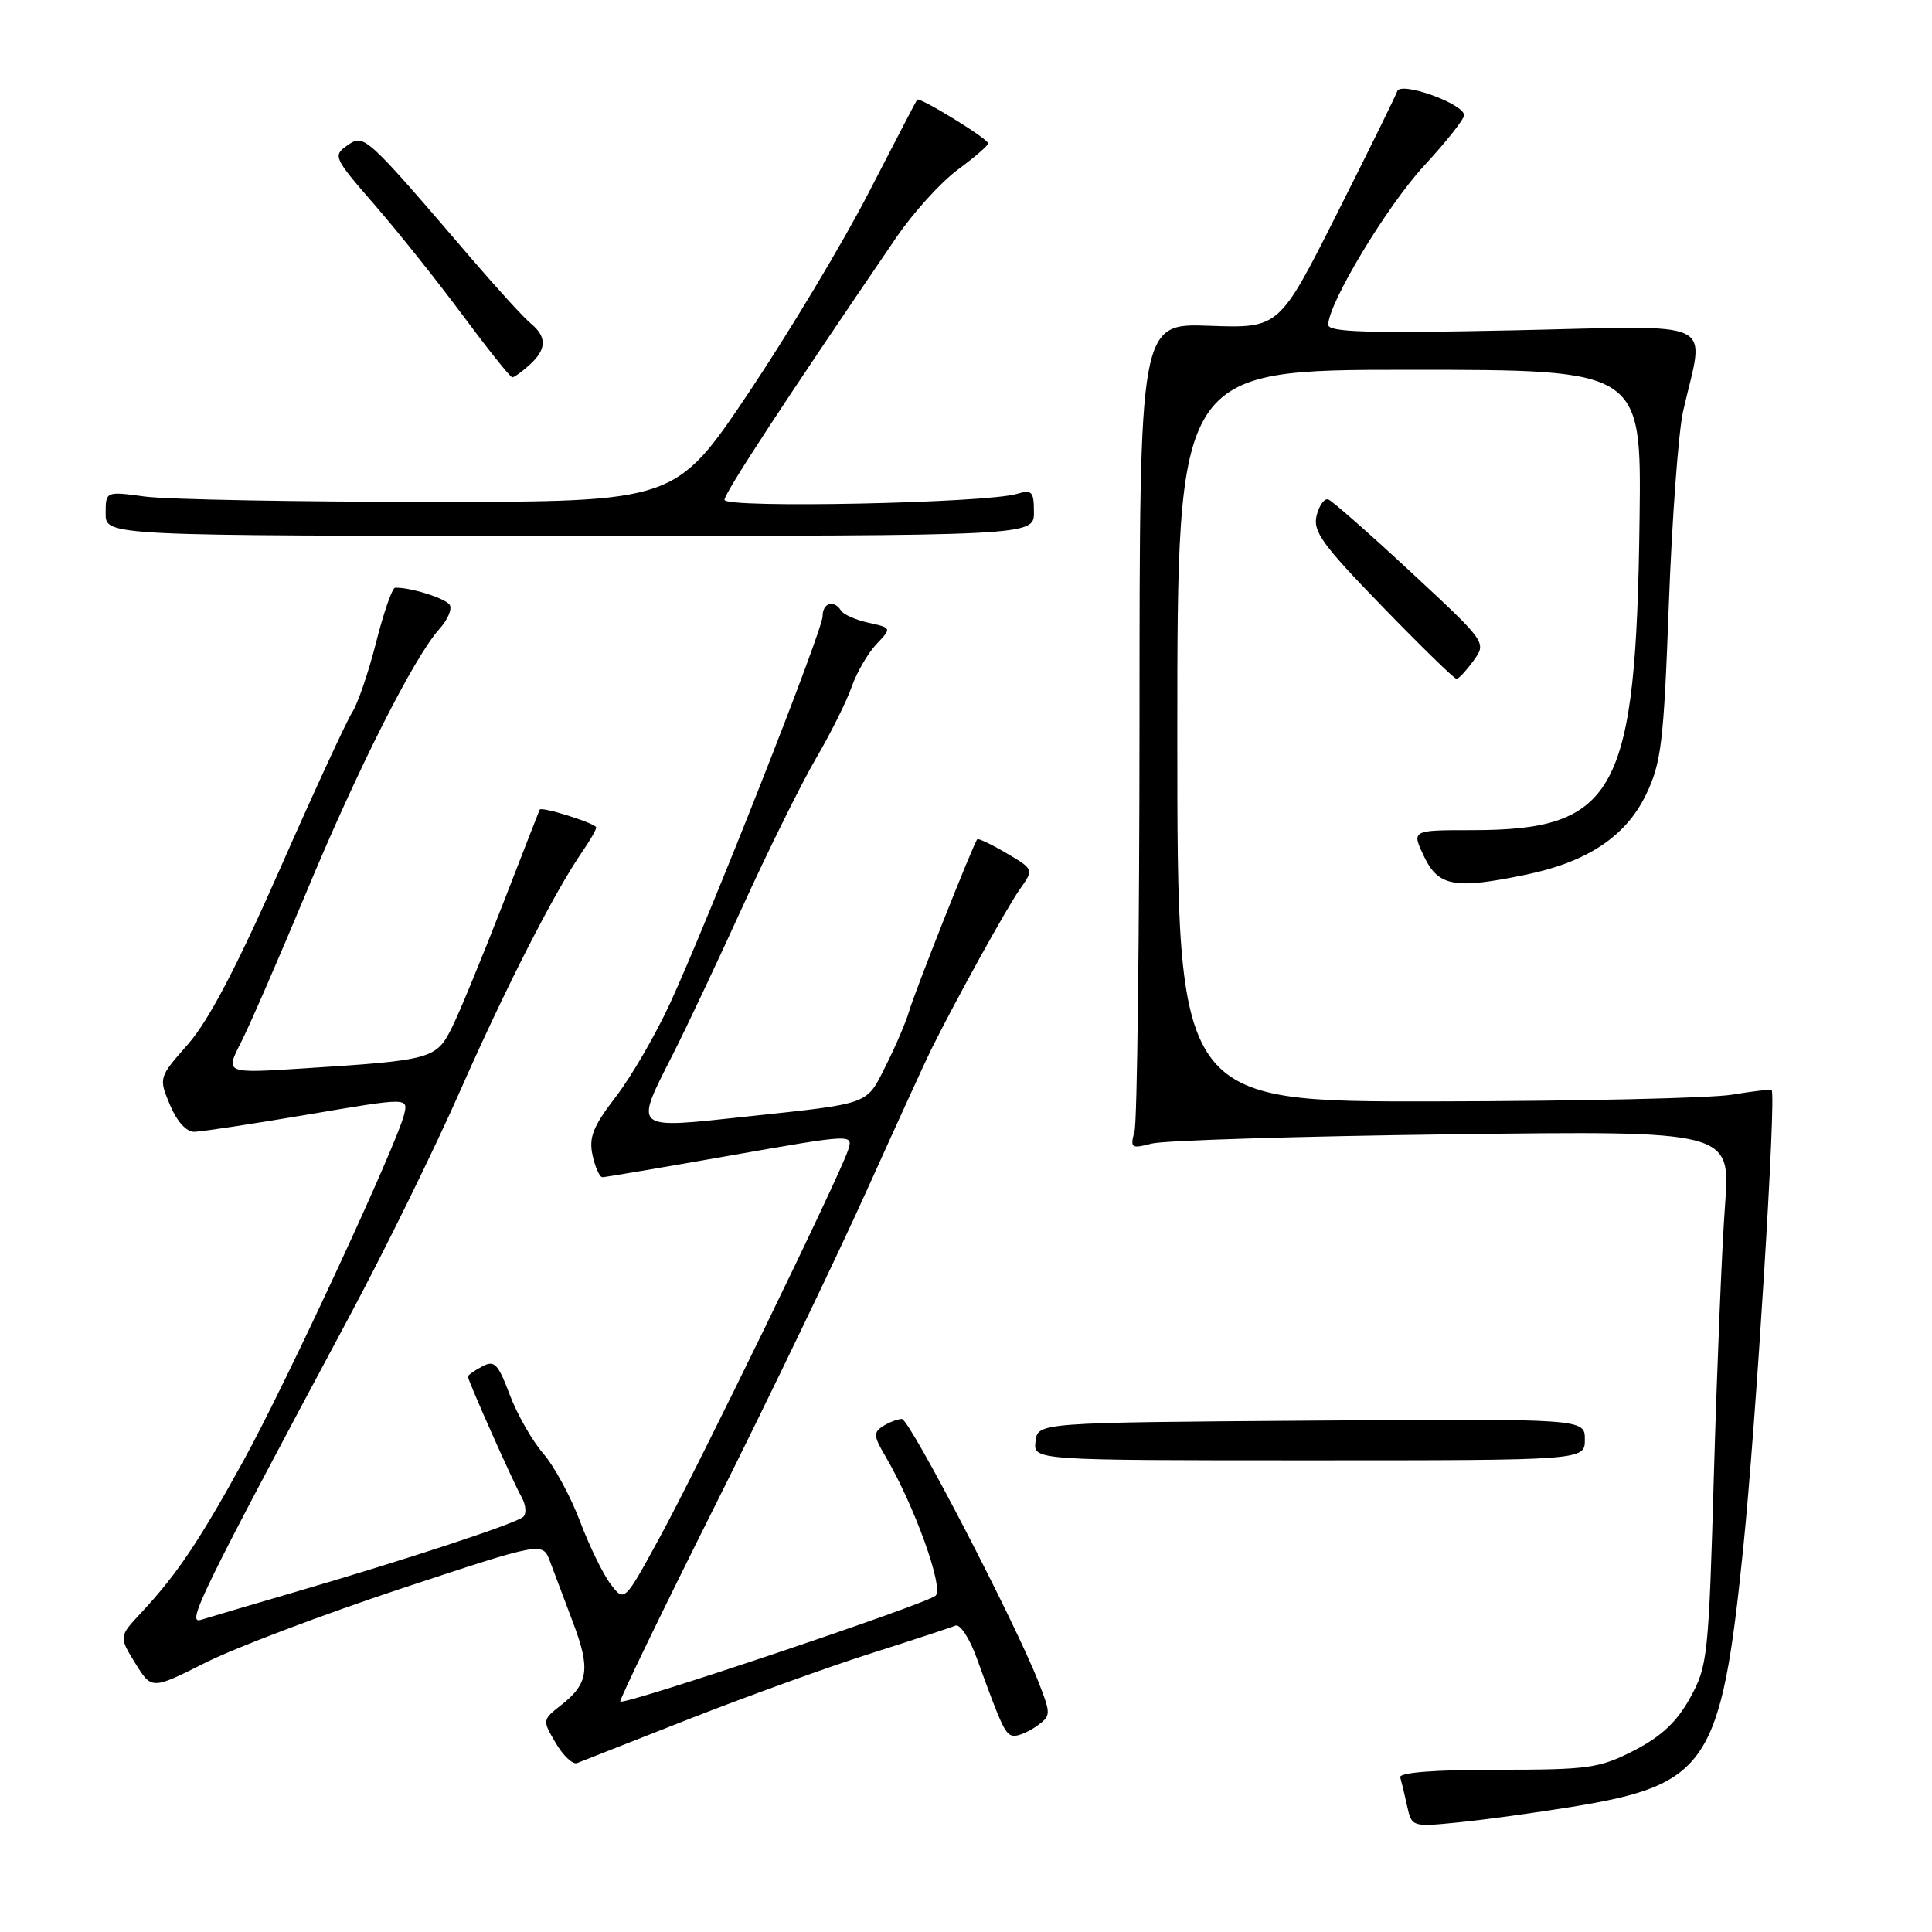 <?xml version="1.0" encoding="UTF-8" standalone="no"?>
<!DOCTYPE svg PUBLIC "-//W3C//DTD SVG 1.1//EN" "http://www.w3.org/Graphics/SVG/1.1/DTD/svg11.dtd" >
<svg xmlns="http://www.w3.org/2000/svg" xmlns:xlink="http://www.w3.org/1999/xlink" version="1.1" viewBox="0 0 256 256">
 <g >
 <path fill="currentColor"
d=" M 208.32 239.41 C 226.27 236.49 228.06 233.78 230.98 205.20 C 232.69 188.46 235.39 145.02 234.75 144.44 C 234.61 144.32 232.25 144.59 229.50 145.05 C 226.75 145.51 209.09 145.91 190.25 145.94 C 156.00 146.00 156.00 146.00 156.00 97.50 C 156.00 49.00 156.00 49.00 186.75 49.00 C 217.50 49.00 217.50 49.00 217.25 68.75 C 216.79 105.13 214.16 110.00 195.00 110.00 C 187.03 110.00 187.03 110.00 188.70 113.50 C 190.60 117.47 192.76 117.86 202.20 115.90 C 210.33 114.22 215.43 110.82 218.09 105.32 C 220.13 101.09 220.45 98.50 221.13 80.05 C 221.55 68.75 222.40 57.25 223.02 54.50 C 225.85 41.99 228.33 43.18 200.60 43.77 C 181.32 44.18 176.00 44.02 176.00 43.04 C 176.00 40.20 183.80 27.25 188.72 21.94 C 191.62 18.80 194.00 15.80 194.00 15.27 C 194.00 13.75 185.59 10.74 185.14 12.09 C 184.93 12.71 181.33 20.03 177.13 28.36 C 169.50 43.50 169.50 43.50 160.25 43.17 C 151.00 42.83 151.00 42.83 150.99 95.17 C 150.98 123.95 150.68 148.58 150.33 149.90 C 149.73 152.13 149.89 152.24 152.60 151.53 C 154.19 151.11 172.11 150.56 192.40 150.30 C 229.31 149.83 229.31 149.83 228.58 159.66 C 228.17 165.07 227.52 180.99 227.11 195.04 C 226.41 219.55 226.28 220.76 223.94 224.99 C 222.18 228.17 220.12 230.10 216.52 231.95 C 211.93 234.30 210.53 234.50 198.40 234.50 C 190.11 234.50 185.36 234.87 185.54 235.50 C 185.70 236.05 186.11 237.76 186.45 239.30 C 187.06 242.08 187.09 242.09 193.28 241.47 C 196.70 241.13 203.47 240.20 208.32 239.41 Z  M 91.50 227.70 C 99.20 224.69 110.00 220.79 115.50 219.05 C 121.00 217.30 126.00 215.66 126.60 215.40 C 127.21 215.14 128.48 217.09 129.43 219.72 C 132.84 229.14 133.26 230.00 134.43 230.00 C 135.08 230.00 136.45 229.39 137.47 228.64 C 139.26 227.34 139.26 227.11 137.61 222.89 C 134.48 214.89 120.52 188.01 119.50 188.02 C 118.95 188.03 117.83 188.45 117.01 188.97 C 115.71 189.80 115.75 190.30 117.32 192.96 C 121.12 199.41 125.07 210.33 123.98 211.43 C 122.94 212.48 82.80 225.96 82.19 225.47 C 82.02 225.33 87.71 213.56 94.84 199.32 C 101.97 185.08 111.03 166.24 114.98 157.46 C 118.94 148.68 122.73 140.38 123.42 139.00 C 126.76 132.29 133.45 120.21 135.12 117.85 C 137.00 115.20 137.00 115.20 133.37 113.06 C 131.38 111.88 129.63 111.05 129.49 111.21 C 129.00 111.75 121.18 131.48 120.46 134.00 C 120.06 135.38 118.68 138.62 117.38 141.20 C 114.74 146.46 115.53 146.17 98.83 147.96 C 83.72 149.58 84.02 149.84 89.15 139.72 C 90.89 136.30 95.08 127.42 98.46 120.00 C 101.84 112.58 106.19 103.80 108.12 100.50 C 110.05 97.20 112.18 92.94 112.84 91.04 C 113.50 89.14 114.97 86.60 116.10 85.39 C 118.17 83.20 118.17 83.20 115.09 82.52 C 113.40 82.15 111.77 81.43 111.45 80.92 C 110.52 79.42 109.00 79.87 109.00 81.65 C 109.00 83.54 93.95 121.72 88.76 133.00 C 86.86 137.12 83.64 142.68 81.59 145.34 C 78.57 149.28 78.00 150.71 78.52 153.09 C 78.87 154.69 79.46 155.99 79.83 155.99 C 80.20 155.98 87.82 154.69 96.78 153.11 C 113.05 150.25 113.06 150.25 112.38 152.38 C 111.34 155.67 92.56 194.28 87.37 203.80 C 82.73 212.30 82.73 212.30 80.91 209.90 C 79.90 208.58 78.08 204.83 76.85 201.57 C 75.62 198.31 73.43 194.26 71.96 192.57 C 70.50 190.88 68.51 187.38 67.53 184.78 C 65.98 180.67 65.51 180.19 63.88 181.07 C 62.84 181.62 62.00 182.22 62.00 182.40 C 62.00 182.94 67.97 196.36 69.11 198.37 C 69.69 199.40 69.79 200.58 69.33 200.99 C 68.37 201.87 54.09 206.57 39.00 210.98 C 33.22 212.67 27.65 214.31 26.61 214.64 C 24.63 215.25 26.65 211.13 46.26 174.50 C 50.97 165.70 57.60 152.20 60.99 144.50 C 67.04 130.78 73.51 118.13 77.16 112.85 C 78.17 111.39 79.00 109.94 79.00 109.64 C 79.00 109.12 71.72 106.82 71.51 107.28 C 71.45 107.40 69.22 113.12 66.55 120.00 C 63.88 126.88 60.88 134.15 59.88 136.16 C 57.80 140.33 57.20 140.49 40.17 141.57 C 29.84 142.23 29.84 142.23 31.91 138.17 C 33.05 135.94 36.94 127.00 40.56 118.31 C 47.42 101.80 54.89 87.03 58.24 83.32 C 59.32 82.13 59.93 80.70 59.59 80.15 C 59.06 79.28 54.29 77.79 52.35 77.88 C 51.97 77.90 50.84 81.16 49.83 85.13 C 48.83 89.10 47.39 93.28 46.65 94.42 C 45.91 95.57 41.60 104.92 37.07 115.20 C 31.39 128.10 27.62 135.29 24.92 138.35 C 21.02 142.78 21.02 142.80 22.52 146.40 C 23.44 148.61 24.70 149.99 25.76 149.97 C 26.72 149.95 33.49 148.92 40.81 147.68 C 54.11 145.42 54.11 145.42 53.54 147.70 C 52.50 151.84 37.91 183.30 32.29 193.50 C 26.38 204.25 23.40 208.67 18.72 213.68 C 15.75 216.86 15.75 216.86 17.92 220.38 C 20.10 223.90 20.10 223.90 27.27 220.29 C 31.22 218.31 42.88 213.90 53.18 210.49 C 71.91 204.29 71.91 204.29 72.88 206.90 C 73.42 208.33 74.79 211.96 75.92 214.97 C 78.26 221.15 77.98 223.08 74.36 225.93 C 71.85 227.90 71.85 227.93 73.65 230.98 C 74.64 232.66 75.91 233.85 76.48 233.61 C 77.04 233.38 83.80 230.72 91.50 227.70 Z  M 210.00 190.74 C 210.00 187.98 210.00 187.98 173.75 188.24 C 137.50 188.50 137.50 188.50 137.21 191.00 C 136.92 193.50 136.92 193.50 173.46 193.50 C 210.00 193.50 210.00 193.50 210.00 190.74 Z  M 195.25 87.54 C 196.99 85.13 196.99 85.13 186.97 75.82 C 181.45 70.69 176.52 66.36 176.01 66.18 C 175.49 66.00 174.80 66.96 174.46 68.31 C 173.93 70.40 175.22 72.18 183.17 80.37 C 188.30 85.66 192.72 89.97 193.00 89.96 C 193.28 89.95 194.29 88.86 195.25 87.54 Z  M 137.00 67.88 C 137.00 65.12 136.75 64.84 134.75 65.44 C 130.65 66.67 96.00 67.38 96.00 66.23 C 96.00 65.32 103.96 53.17 118.74 31.50 C 120.99 28.20 124.66 24.15 126.89 22.50 C 129.13 20.85 130.95 19.27 130.94 19.00 C 130.94 18.39 121.84 12.80 121.52 13.21 C 121.40 13.37 118.52 18.90 115.12 25.50 C 111.73 32.10 104.57 44.02 99.23 52.00 C 89.50 66.50 89.50 66.50 57.00 66.50 C 39.12 66.50 22.14 66.18 19.25 65.80 C 14.00 65.09 14.00 65.09 14.00 68.05 C 14.00 71.00 14.00 71.00 75.50 71.00 C 137.00 71.00 137.00 71.00 137.00 67.88 Z  M 70.17 48.35 C 72.44 46.29 72.49 44.65 70.34 42.87 C 69.42 42.12 65.98 38.35 62.67 34.50 C 48.35 17.79 48.26 17.71 46.04 19.26 C 44.08 20.63 44.19 20.87 49.59 27.09 C 52.66 30.61 57.92 37.21 61.29 41.75 C 64.66 46.29 67.62 50.00 67.88 50.00 C 68.13 50.00 69.17 49.26 70.17 48.35 Z "/>
</g>
</svg>